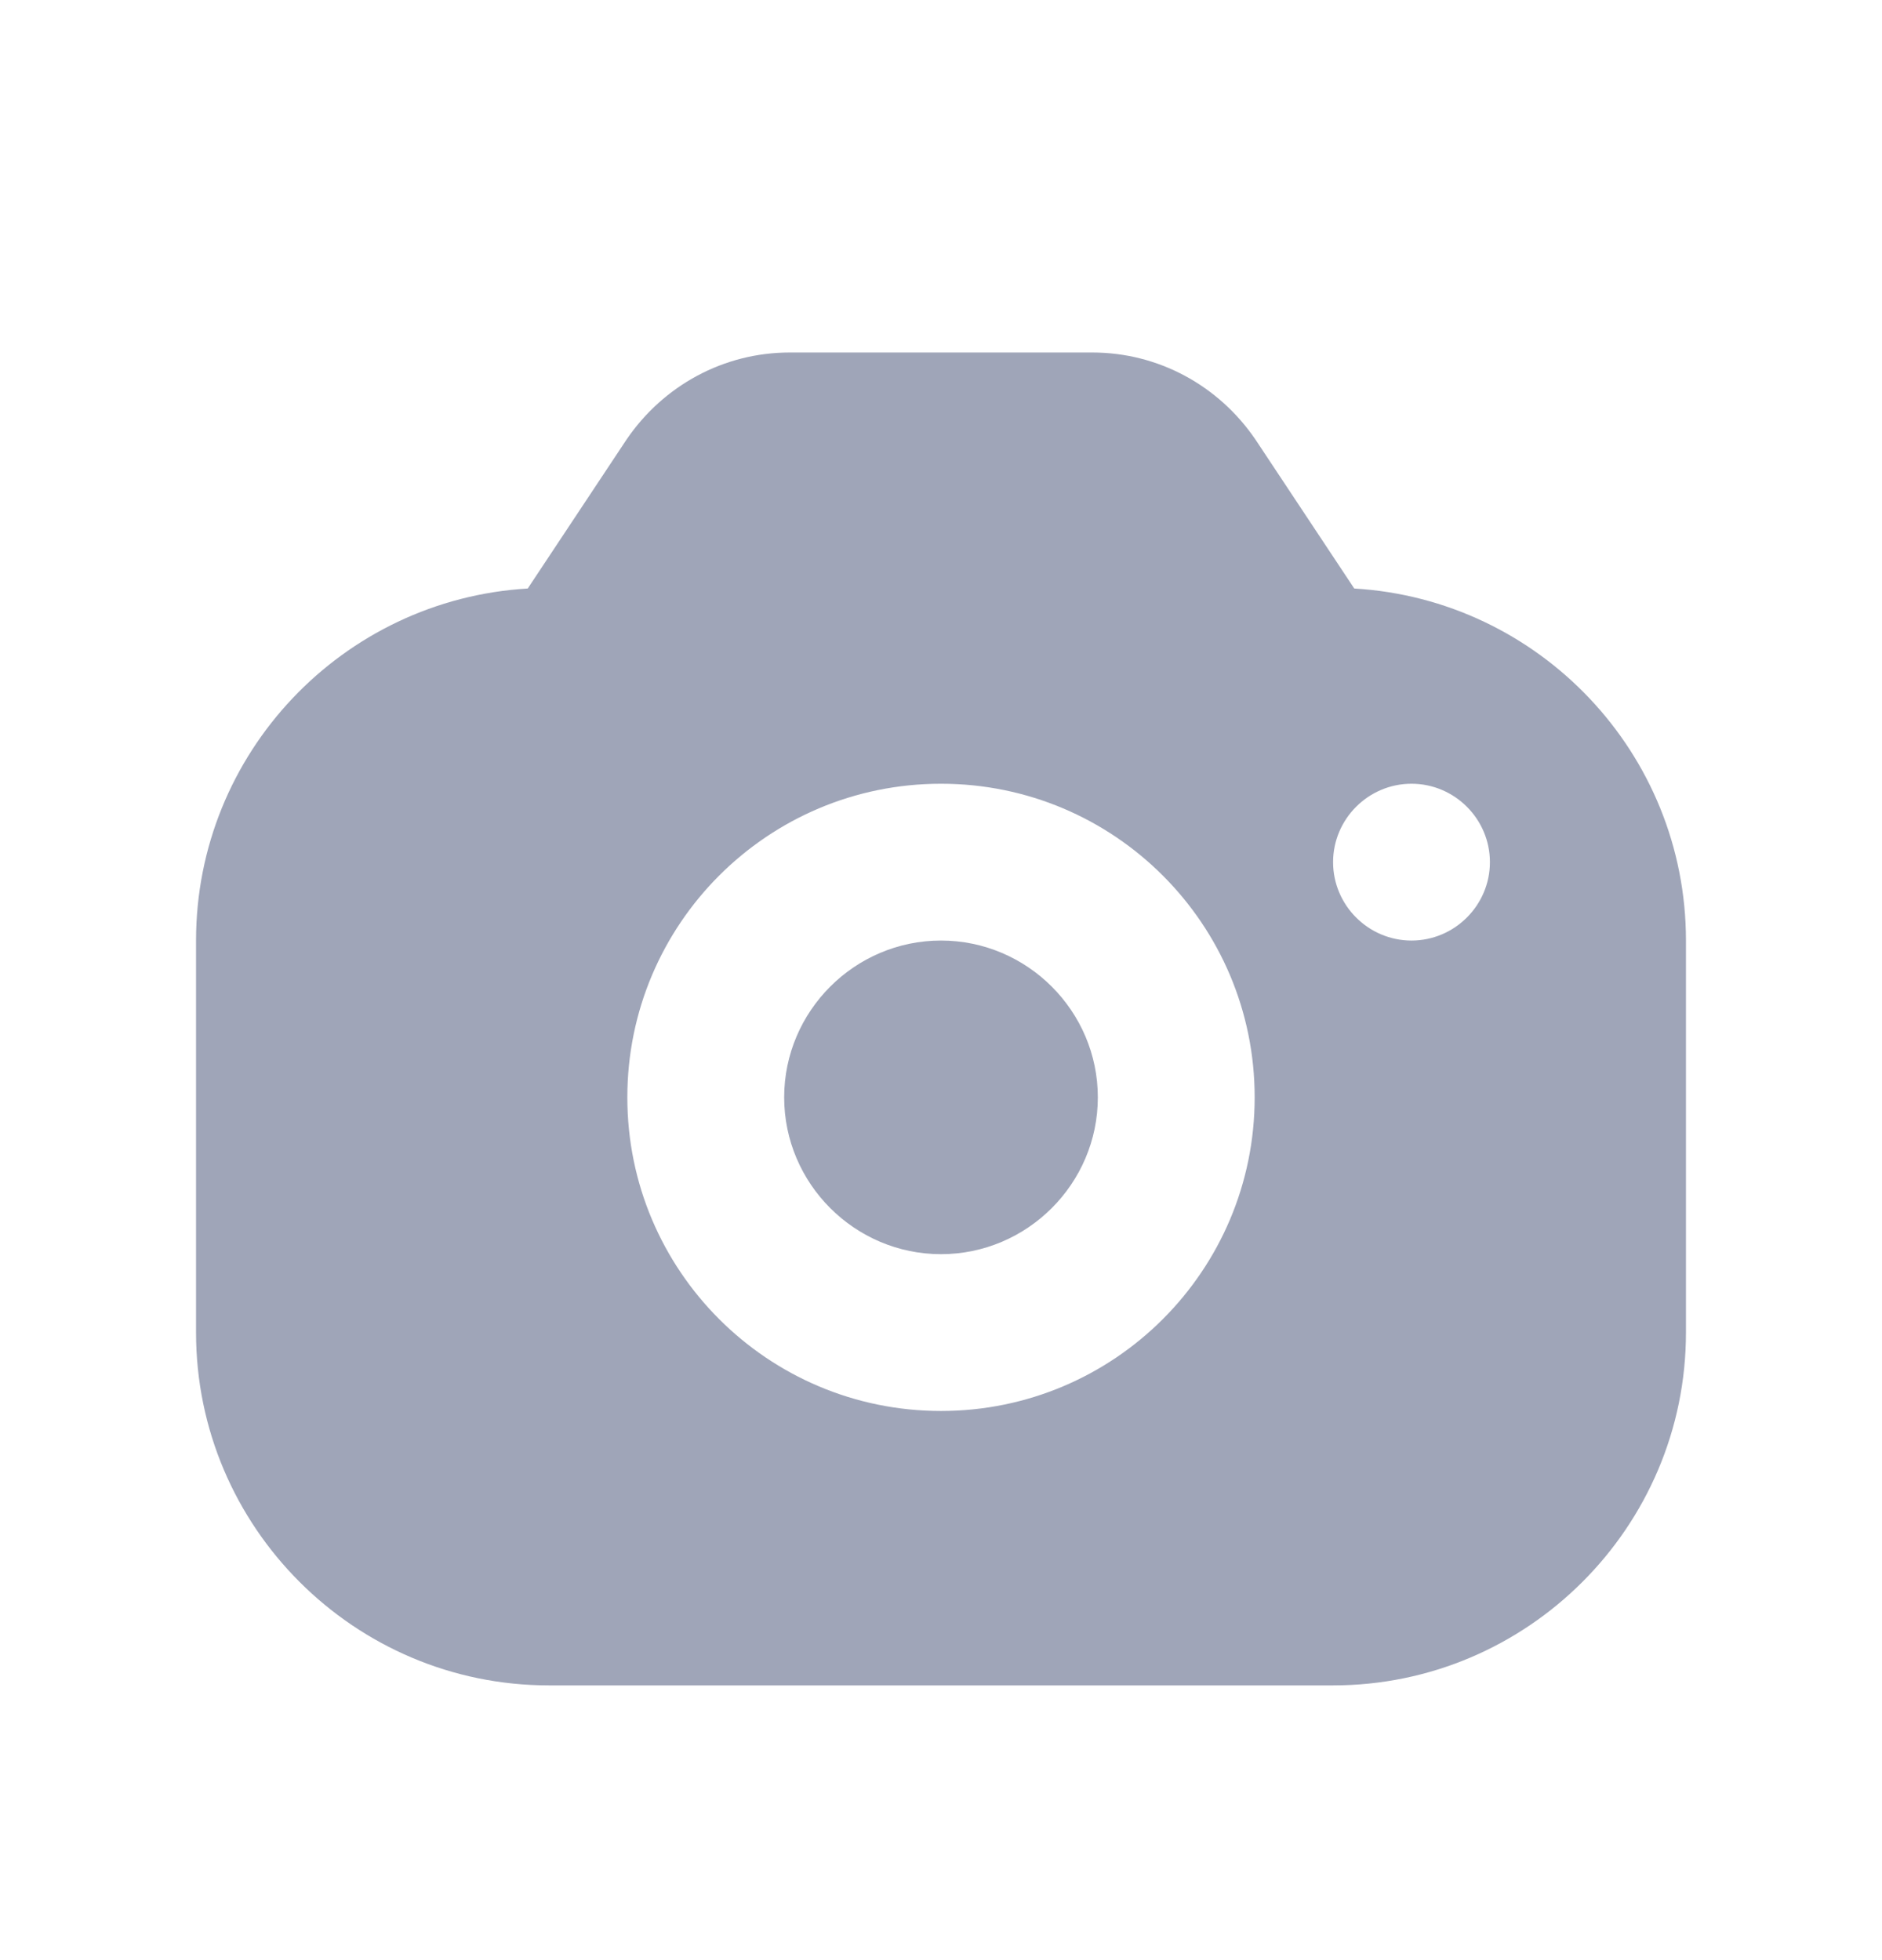 <svg width="24" height="25" viewBox="0 0 24 25" fill="none" xmlns="http://www.w3.org/2000/svg">
<path d="M14 13.996C14 15.096 13.1 15.996 12 15.996C10.9 15.996 10 15.096 10 13.996C10 12.896 10.9 11.996 12 11.996C13.1 11.996 14 12.896 14 13.996ZM21.5 11.996V16.996C21.5 19.476 19.48 21.496 17 21.496H7C4.52 21.496 2.5 19.476 2.5 16.996V11.996C2.5 9.606 4.37 7.646 6.73 7.506L7.99 5.606C8.46 4.916 9.23 4.496 10.07 4.496H13.93C14.77 4.496 15.54 4.916 16.01 5.606L17.27 7.506C19.63 7.646 21.5 9.606 21.5 11.996ZM16 13.996C16 11.786 14.21 9.996 12 9.996C9.79 9.996 8 11.786 8 13.996C8 16.206 9.79 17.996 12 17.996C14.21 17.996 16 16.206 16 13.996ZM19 10.996C19 10.446 18.55 9.996 18 9.996C17.45 9.996 17 10.446 17 10.996C17 11.546 17.45 11.996 18 11.996C18.55 11.996 19 11.546 19 10.996Z" fill="#9FA5B8"/>
</svg>
